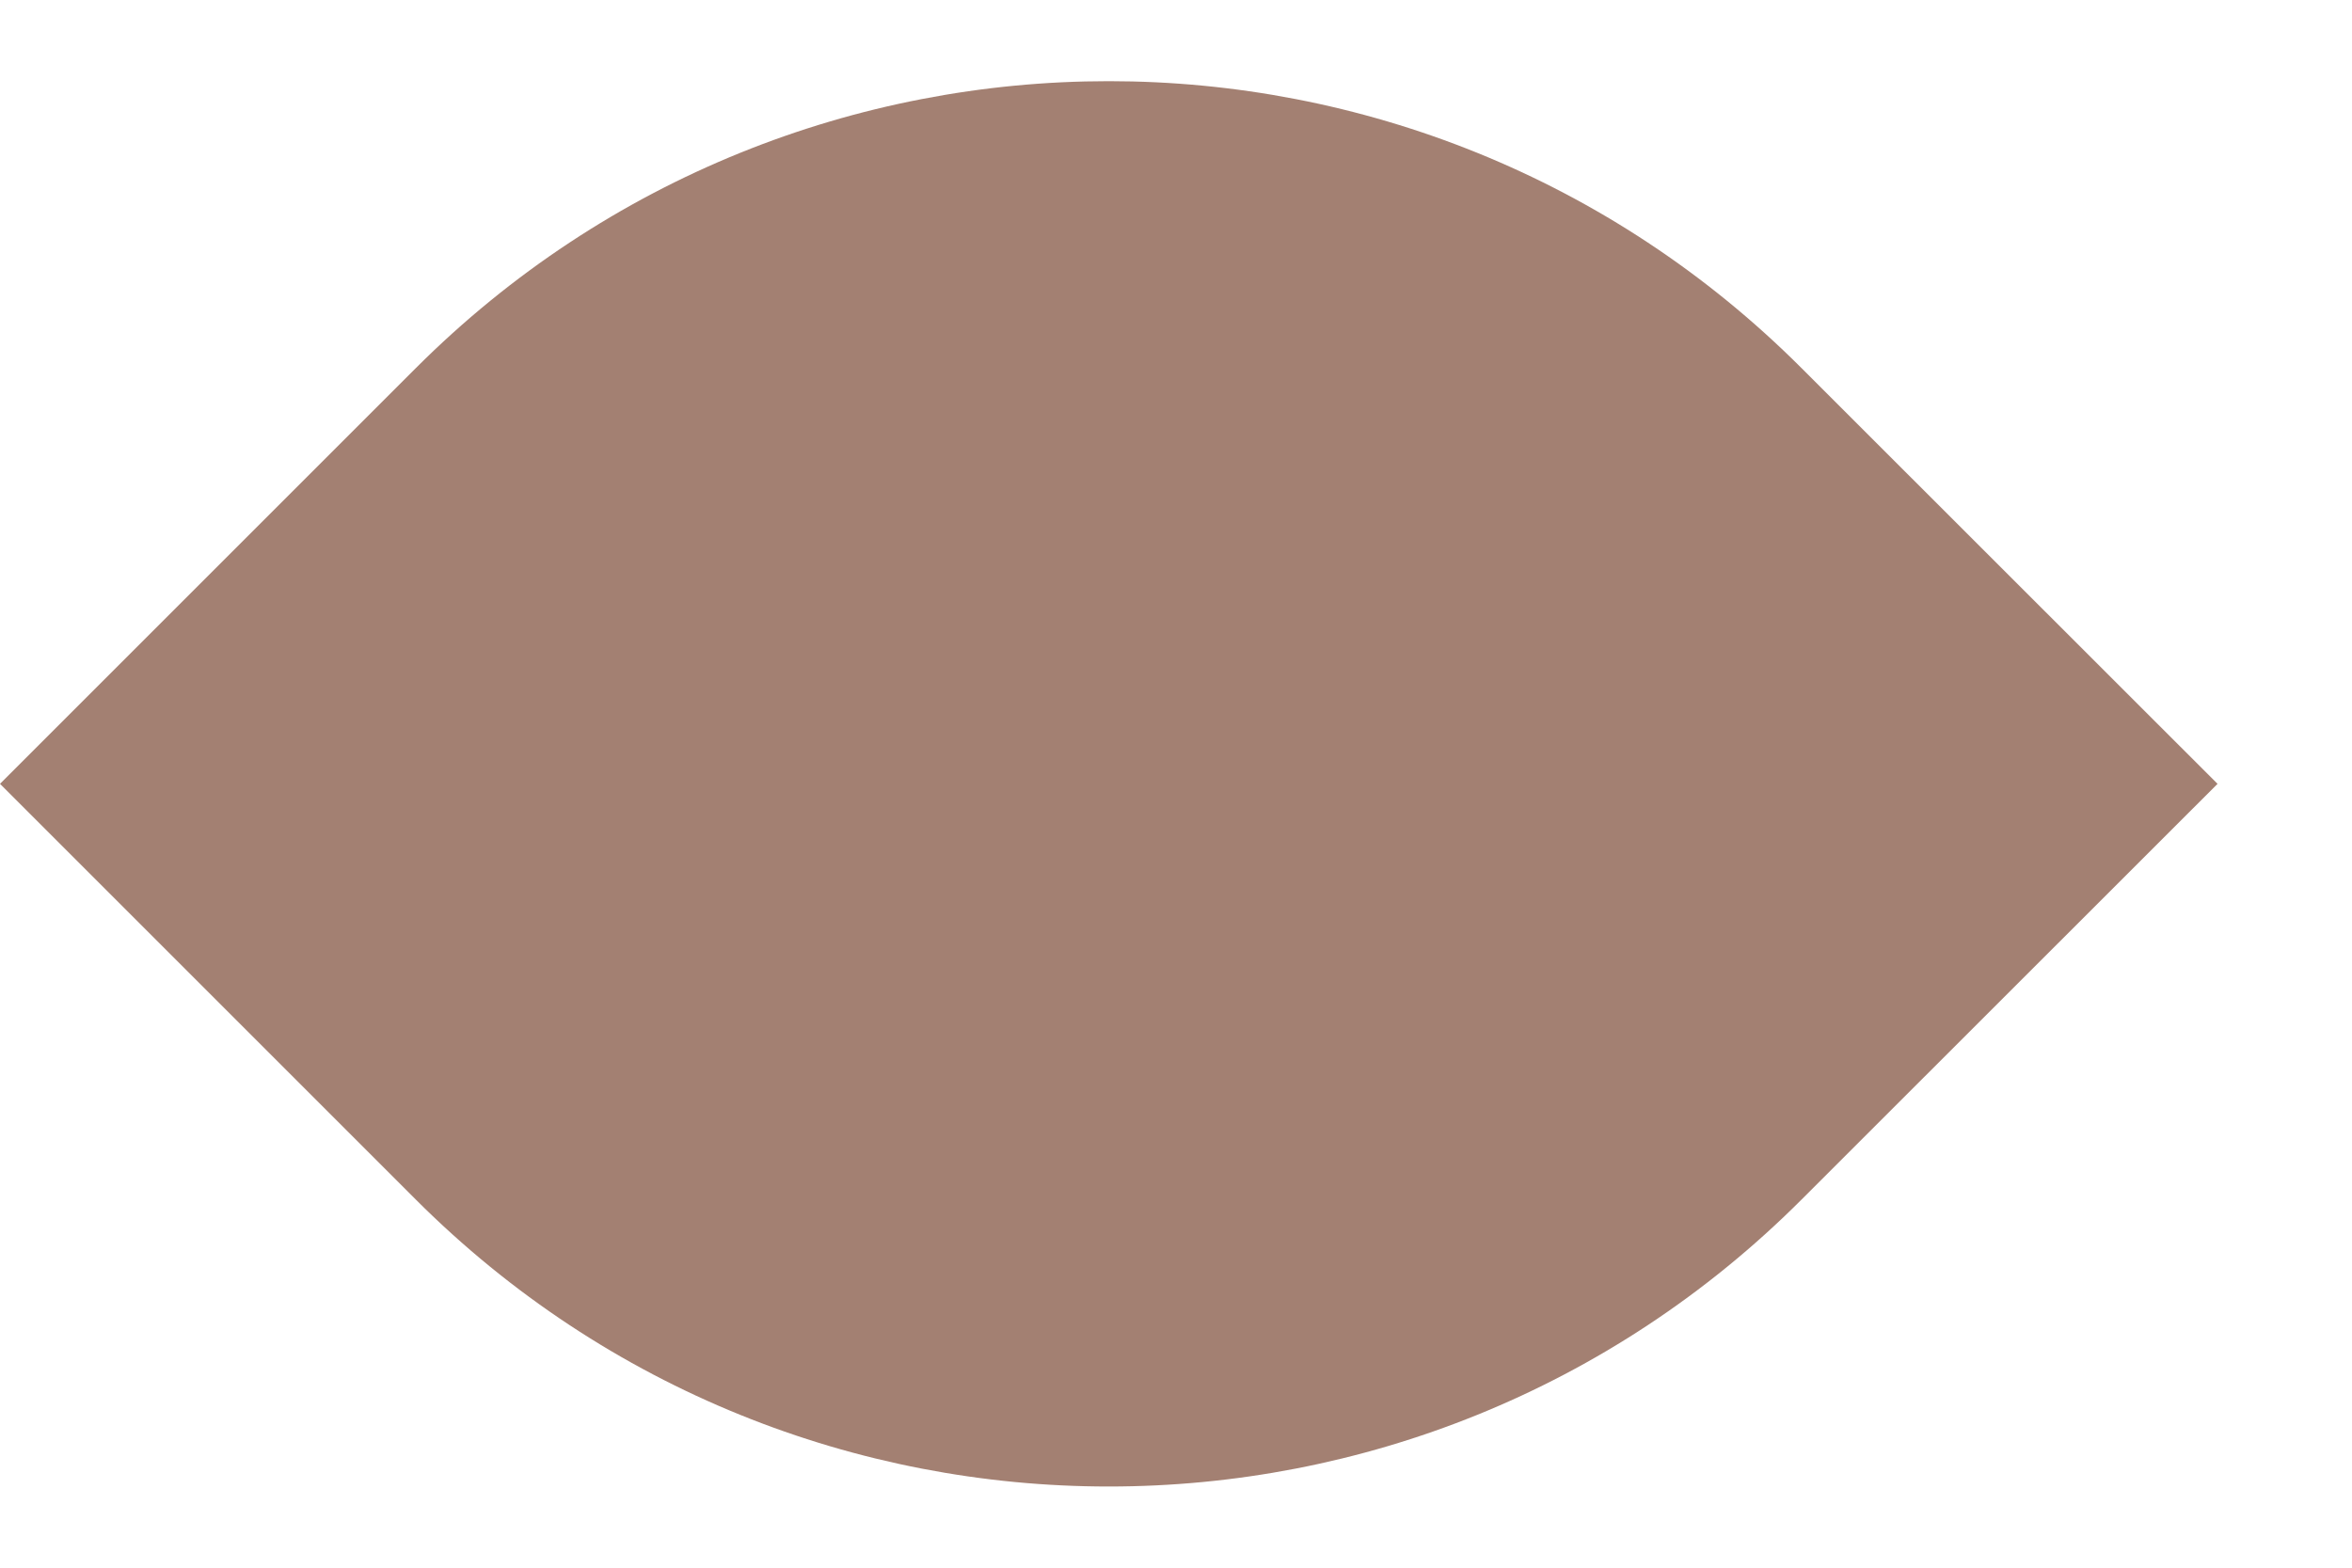 <svg width="12" height="8" viewBox="0 0 12 8" fill="none" xmlns="http://www.w3.org/2000/svg">
<path d="M2.121 1.879C4.074 -0.074 7.24 -0.074 9.192 1.879L11.314 4L9.192 6.121C7.24 8.074 4.074 8.074 2.121 6.121L0 4L2.121 1.879Z" fill="#A38072"/>
</svg>
